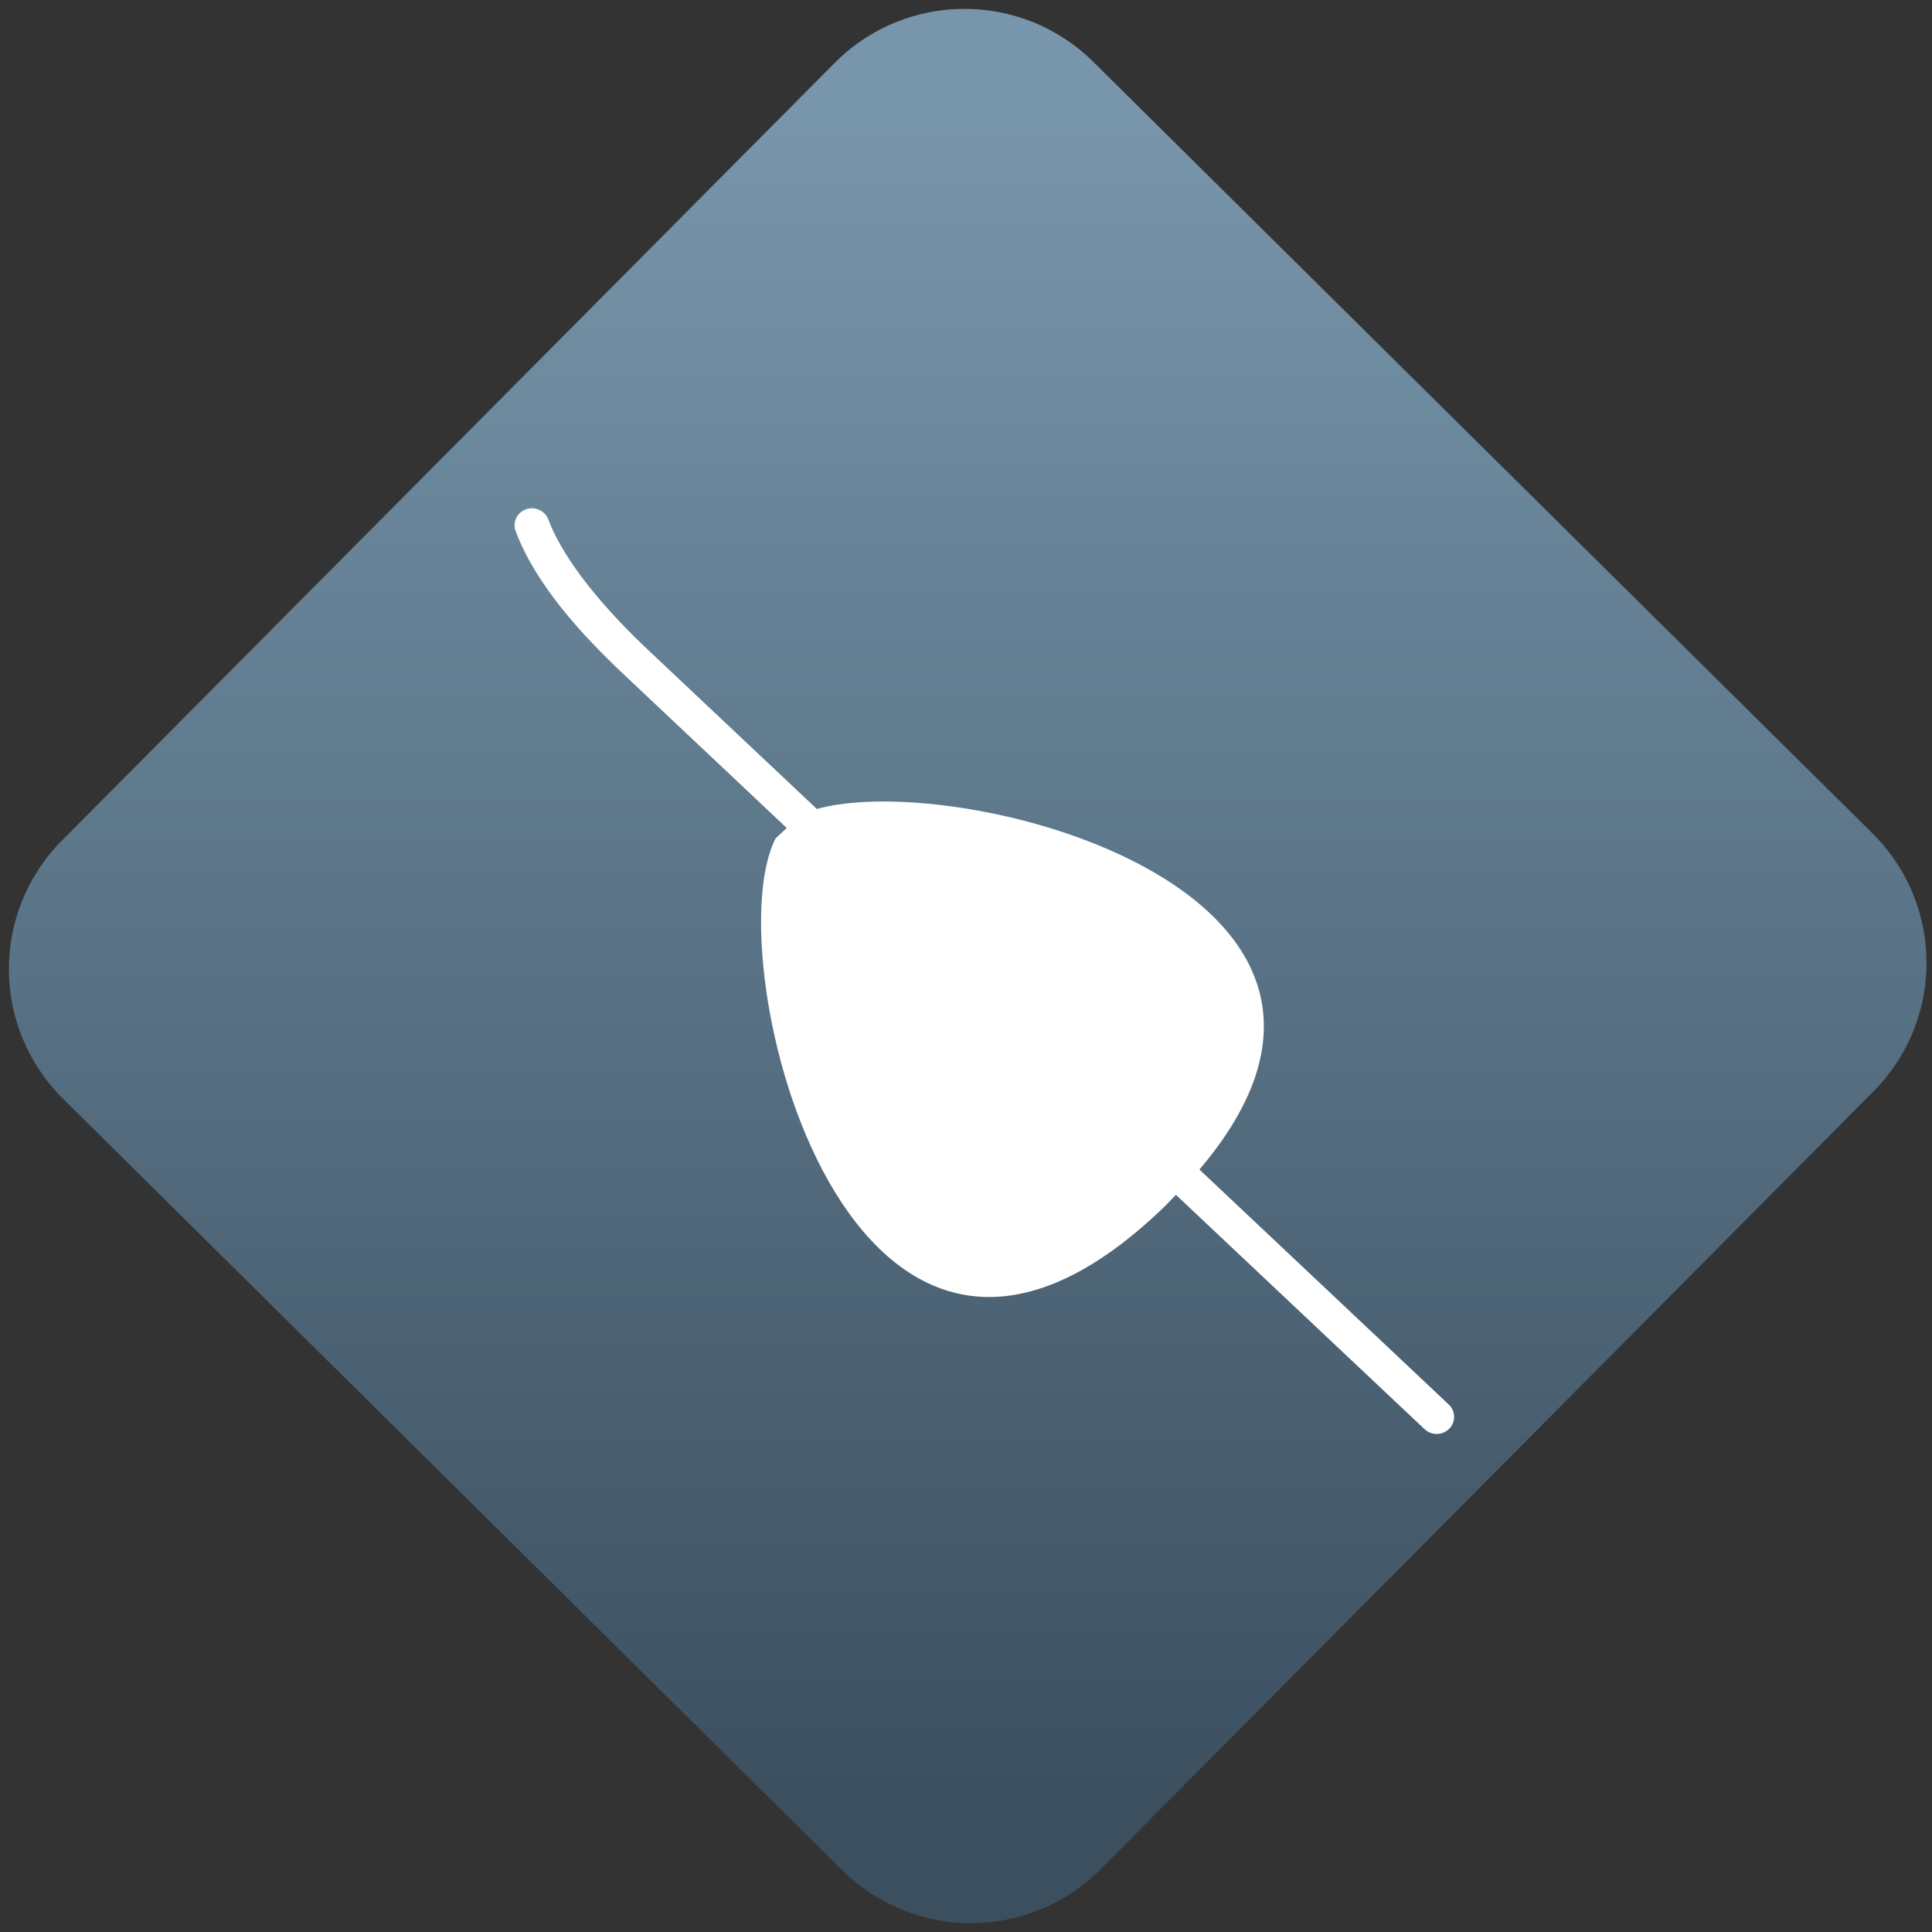<svg width="64" height="64" viewBox="0 0 64 64" version="1.1"><rect x="0" y="0" width="64" height="64" fill="#333333" stroke="none"/><defs><linearGradient id="linear-pattern-0" gradientUnits="userSpaceOnUse" x1="0" y1="0" x2="0" y2="1" gradientTransform="matrix(60, 0, 0, 56, 0, 4)"><stop offset="0" stop-color="#7795ab" stop-opacity="1"/><stop offset="1" stop-color="#3b4f5f" stop-opacity="1"/></linearGradient></defs><path fill="url(#linear-pattern-0)" fill-opacity="1" d="M 36.219 2.051 L 62.027 27.605 C 64.402 29.957 64.418 33.785 62.059 36.156 L 36.461 61.918 C 34.105 64.289 30.27 64.305 27.895 61.949 L 2.086 36.395 C -0.289 34.043 -0.305 30.215 2.051 27.844 L 27.652 2.082 C 30.008 -0.289 33.844 -0.305 36.219 2.051 Z M 36.219 2.051 " /><g transform="matrix(1.008,0,0,1.003,16.221,16.077)"><path fill-rule="nonzero" fill="rgb(100%, 100%, 100%)" fill-opacity="1" d="M 9.398 11.66 C 7.367 15.594 11.824 33.93 22.211 23.789 L 23 22.969 C 31.805 13.211 14.277 9 10.227 10.879 Z M 9.398 11.66 "/><path fill-rule="nonzero" fill="rgb(100%, 100%, 100%)" fill-opacity="1" d="M 1.352 0.758 C 1.172 0.77 1.004 0.867 0.906 1.02 C 0.812 1.172 0.789 1.359 0.859 1.527 C 1.516 3.281 3.023 4.938 4.43 6.266 L 30.719 31.168 C 30.867 31.312 31.082 31.363 31.281 31.309 C 31.48 31.25 31.633 31.094 31.68 30.898 C 31.727 30.695 31.664 30.492 31.512 30.352 L 5.219 5.449 C 3.867 4.172 2.465 2.562 1.93 1.133 C 1.844 0.895 1.605 0.742 1.344 0.758 Z M 1.352 0.758 "/></g></svg>
